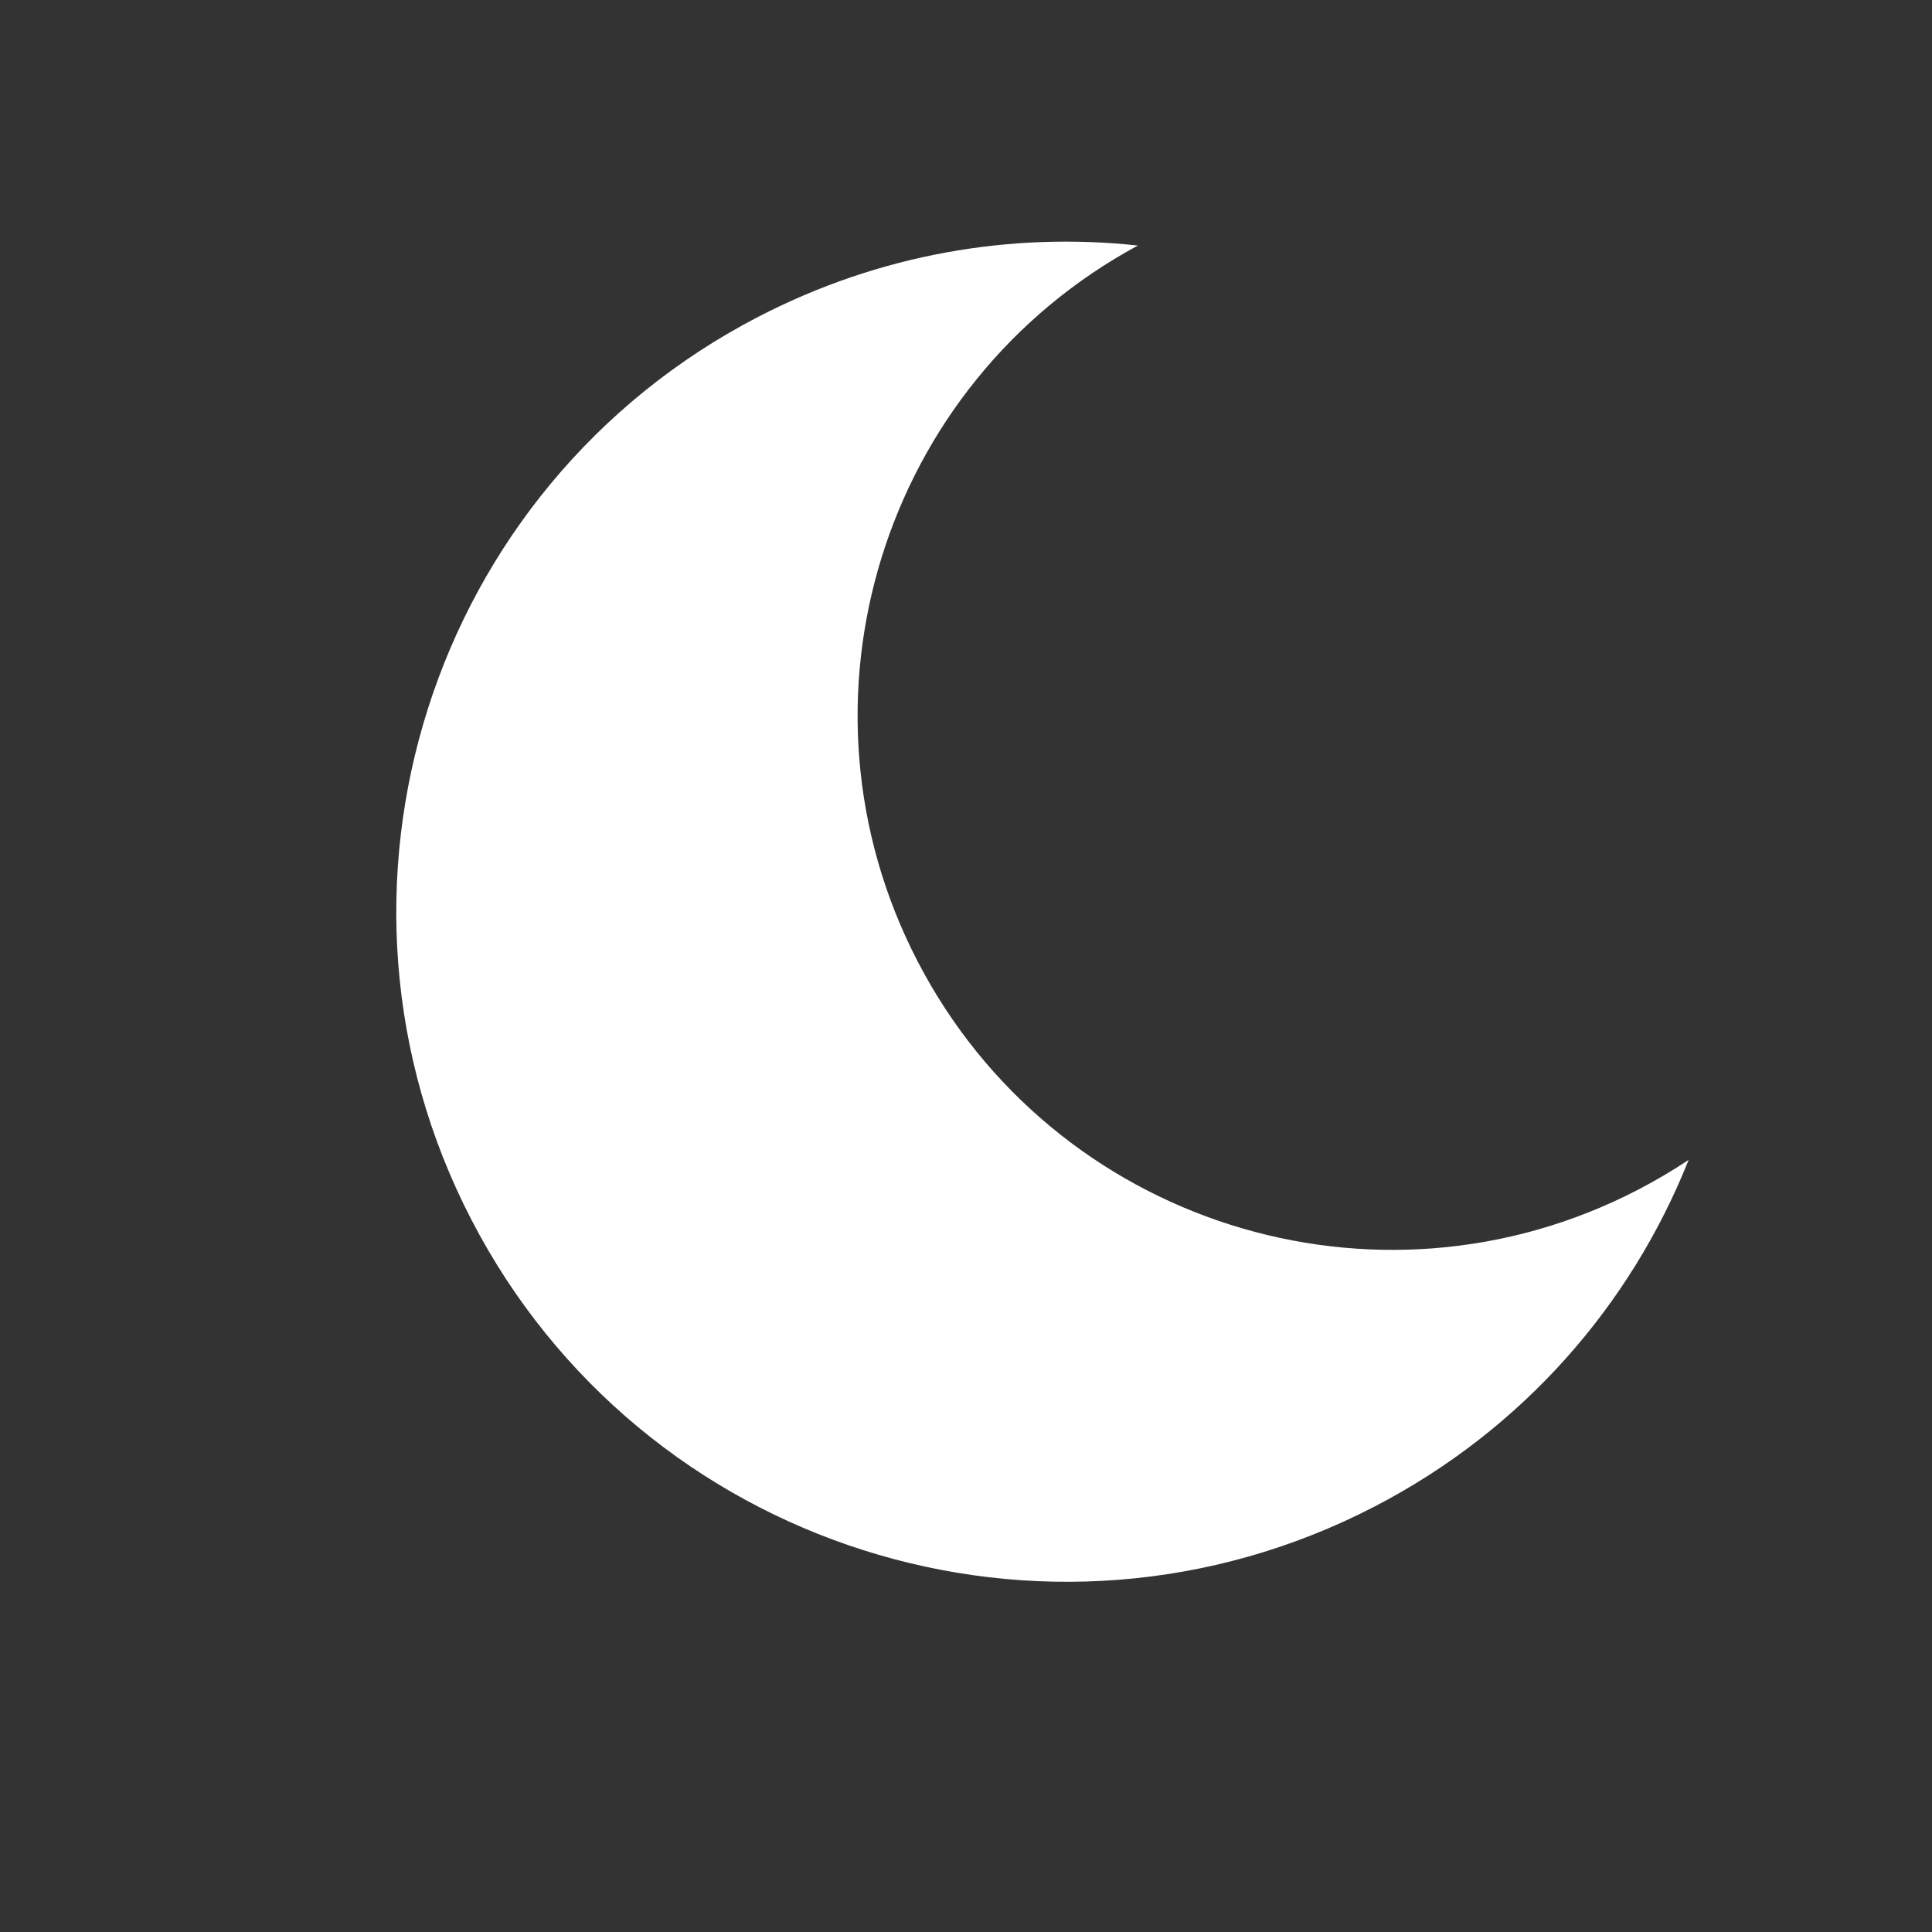 <svg width="201" height="201" viewBox="0 0 201 201" fill="none" xmlns="http://www.w3.org/2000/svg">
<rect x="0" y="0" width="201" height="201" fill="#333333" stroke="none"/>
<path fill-rule="evenodd" clip-rule="evenodd" d="M118.383 25.544C91.773 39.917 81.495 73.028 95.455 99.994C109.568 127.255 143.109 137.913 170.37 123.8C172.218 122.843 173.99 121.797 175.683 120.67C169.697 135.7 158.479 148.727 142.984 156.748C108.8 174.446 66.742 161.081 49.044 126.896C31.347 92.712 44.712 50.653 78.896 32.956C91.526 26.418 105.23 24.119 118.383 25.544Z" fill="white"/>
</svg>
